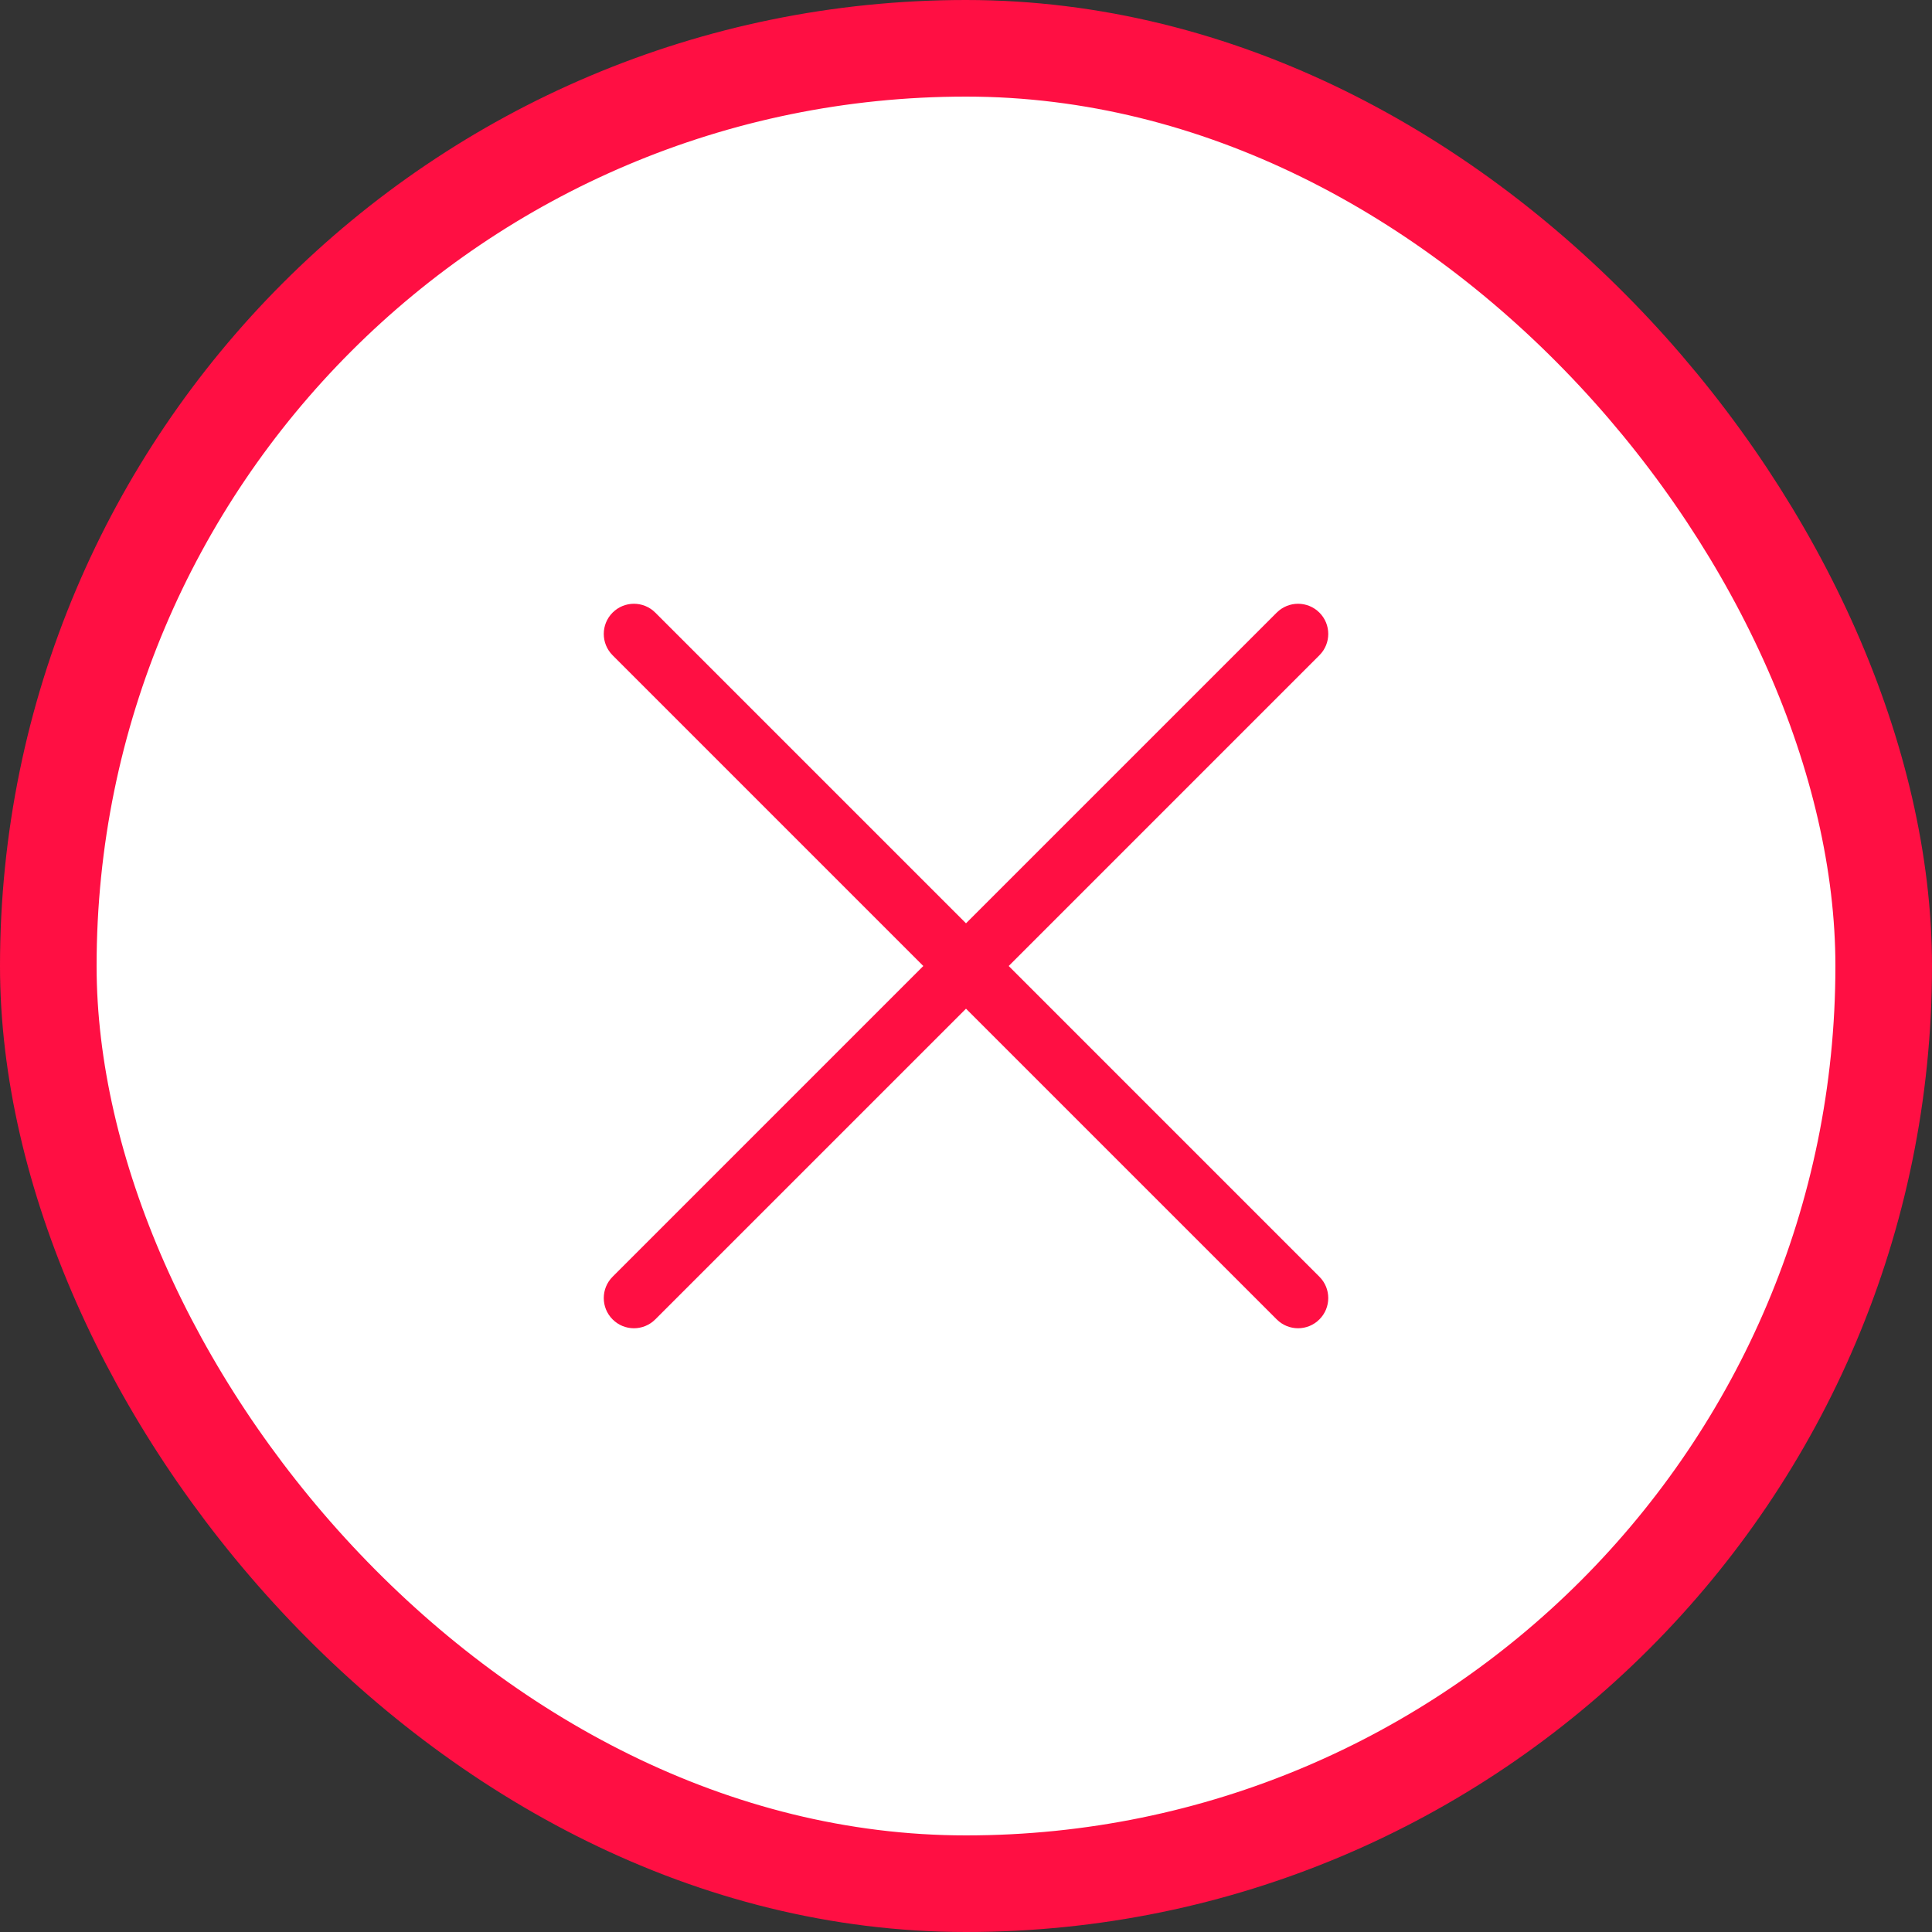<svg width="60" height="60" viewBox="0 0 60 60" fill="none" xmlns="http://www.w3.org/2000/svg">
<rect x="0" y="0" width="60" height="60" fill="#333333" stroke="none"/>
<rect x="1.5" y="1.5" width="57" height="57" rx="28.5" fill="white"/>
<path d="M19.025 20.35C18.659 19.984 18.659 19.391 19.025 19.025C19.391 18.659 19.984 18.659 20.35 19.025L30 28.674L39.65 19.025C40.016 18.659 40.609 18.659 40.975 19.025C41.342 19.391 41.342 19.984 40.975 20.35L31.326 30L40.975 39.65C41.342 40.016 41.342 40.609 40.975 40.975C40.609 41.342 40.016 41.342 39.65 40.975L30 31.326L20.35 40.975C19.984 41.342 19.391 41.342 19.025 40.975C18.659 40.609 18.659 40.016 19.025 39.65L28.674 30L19.025 20.35Z" fill="#FF0F43"/>
<rect x="1.5" y="1.5" width="57" height="57" rx="28.5" stroke="#FF0F43" stroke-width="3"/>
</svg>
